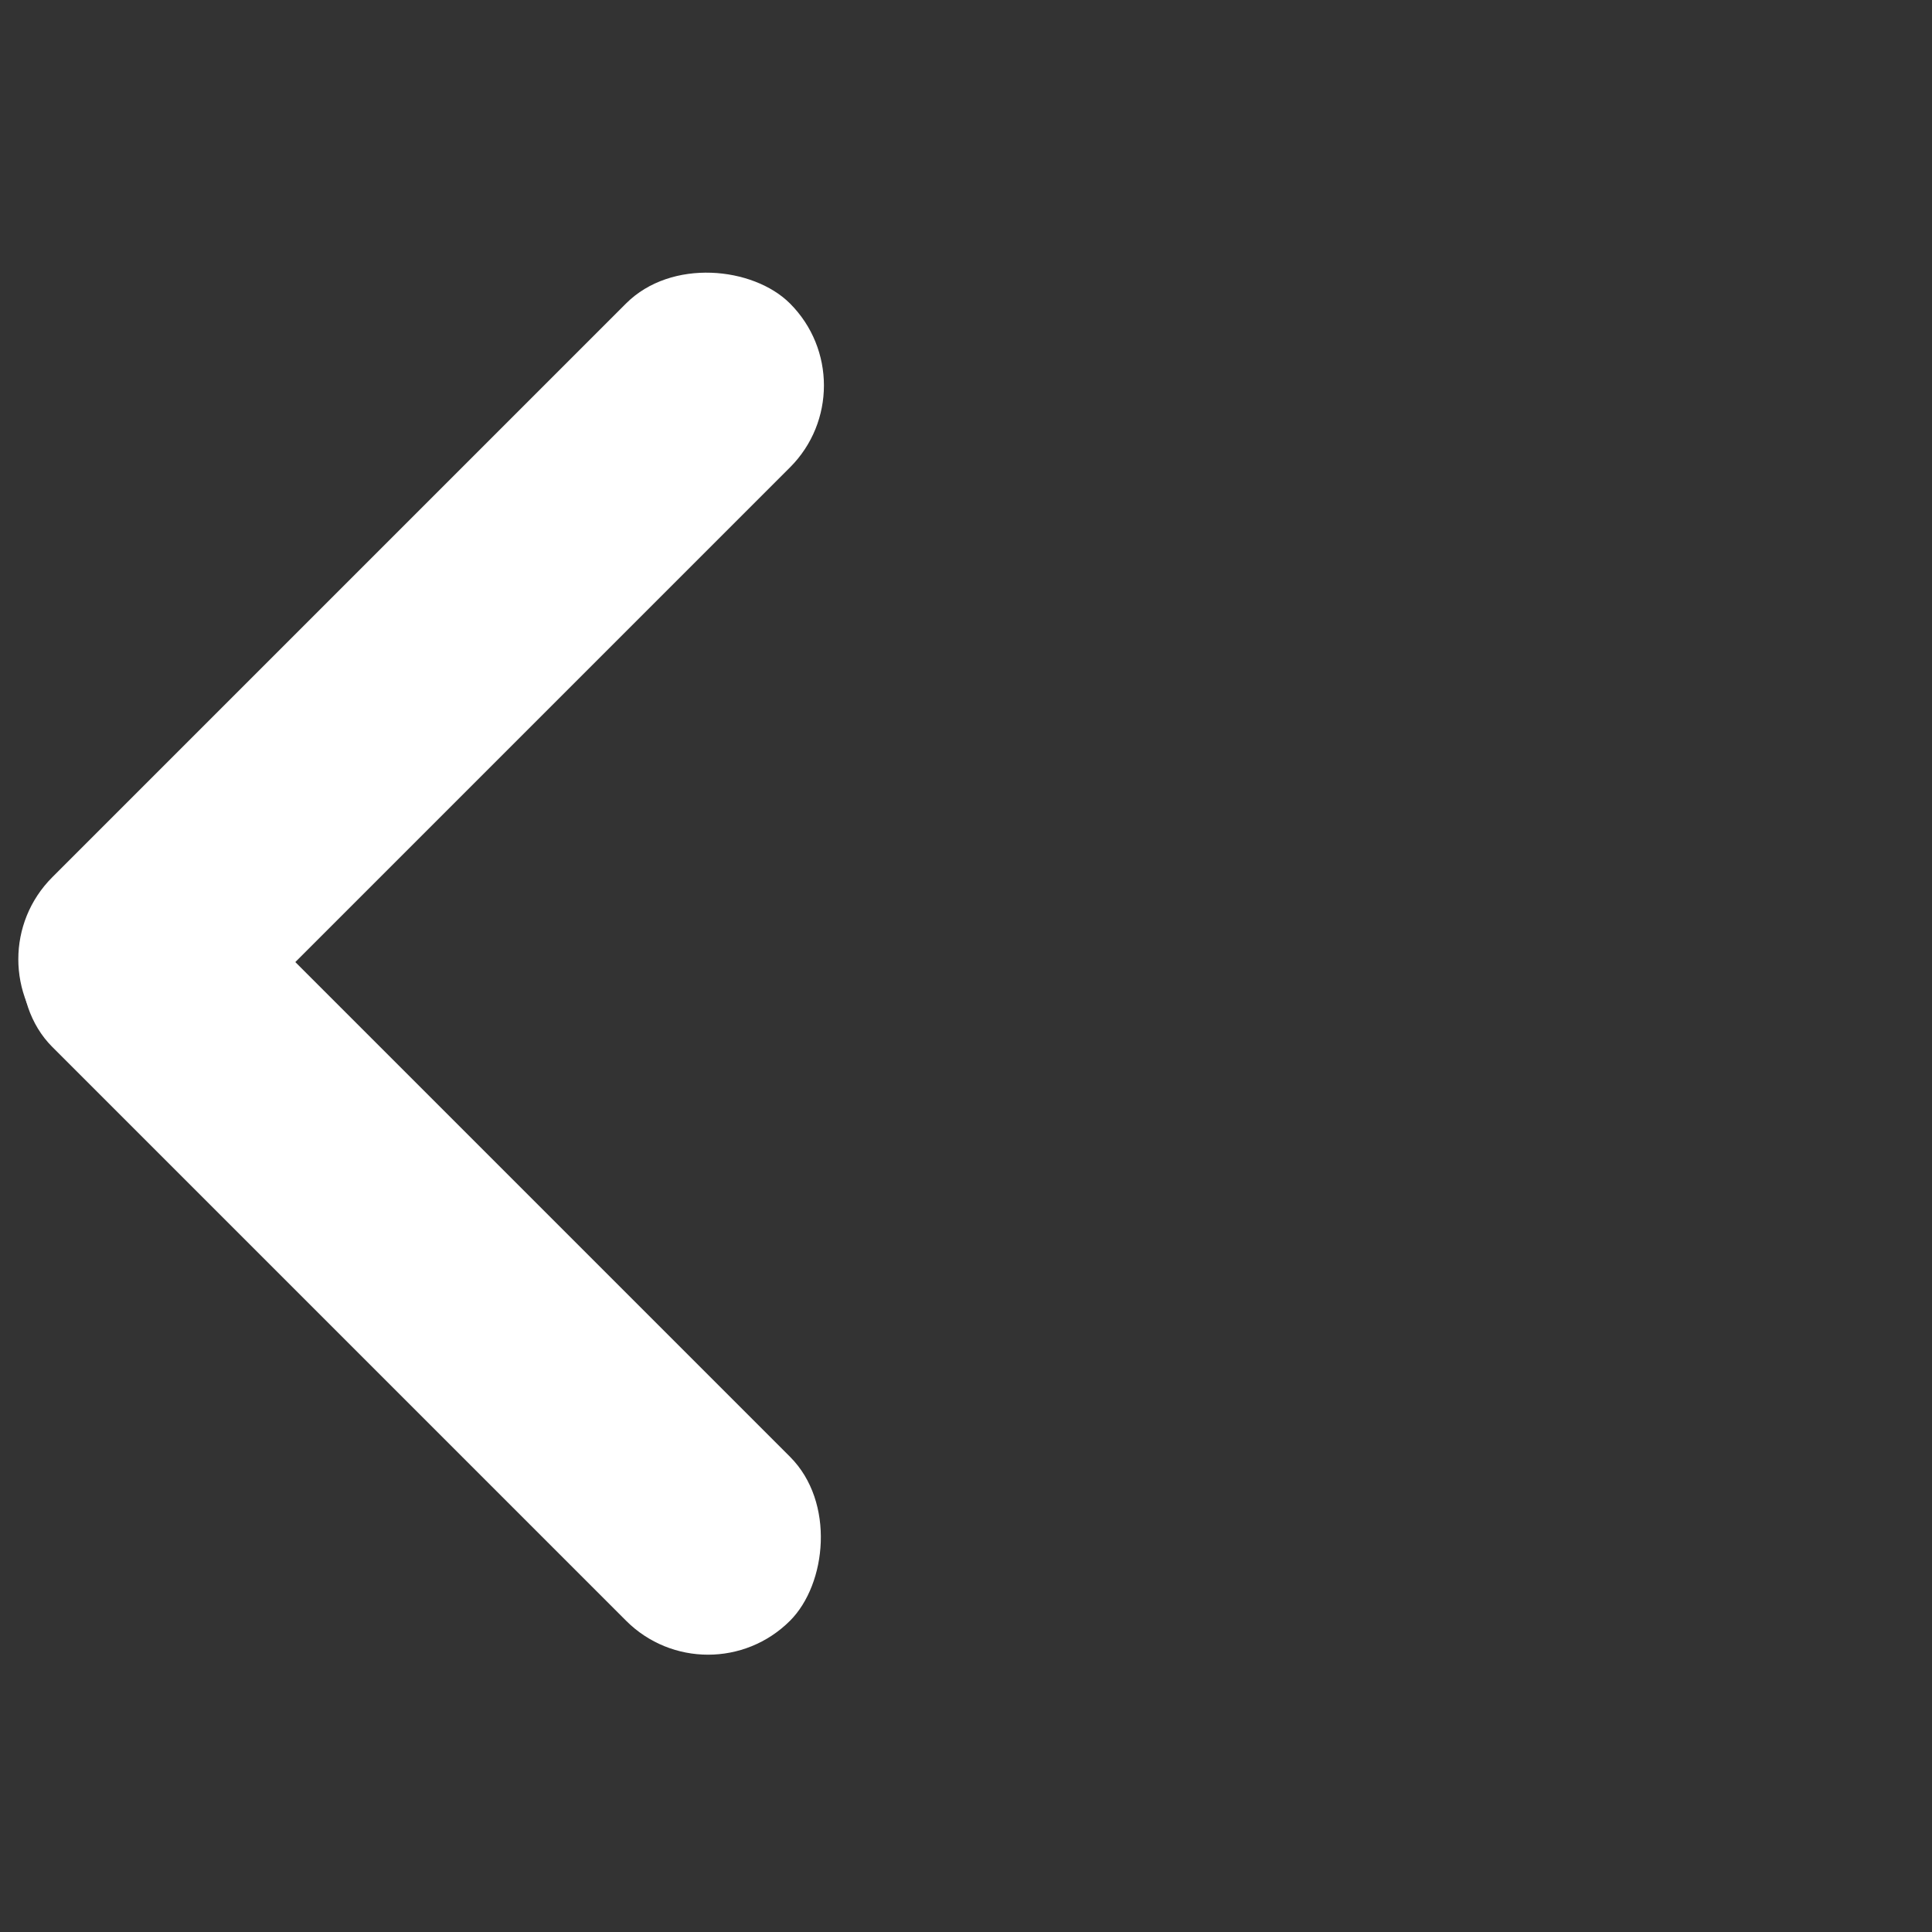<svg xmlns="http://www.w3.org/2000/svg" width="50" height="50" viewBox="0 0 50 50">
    <rect x="0" y="0" width="50" height="50" fill="#333333" stroke="none"/>
    <g fill="#FFF" fill-rule="evenodd" transform="translate(-1 5)">
        <rect width="27" height="6" x="-1.601" y="24.399" rx="3" transform="rotate(45 11.9 27.4)"/>
        <rect width="27" height="6" x="-1.601" y="9.399" rx="3" transform="rotate(-45 11.9 12.4)"/>
    </g>
</svg>
